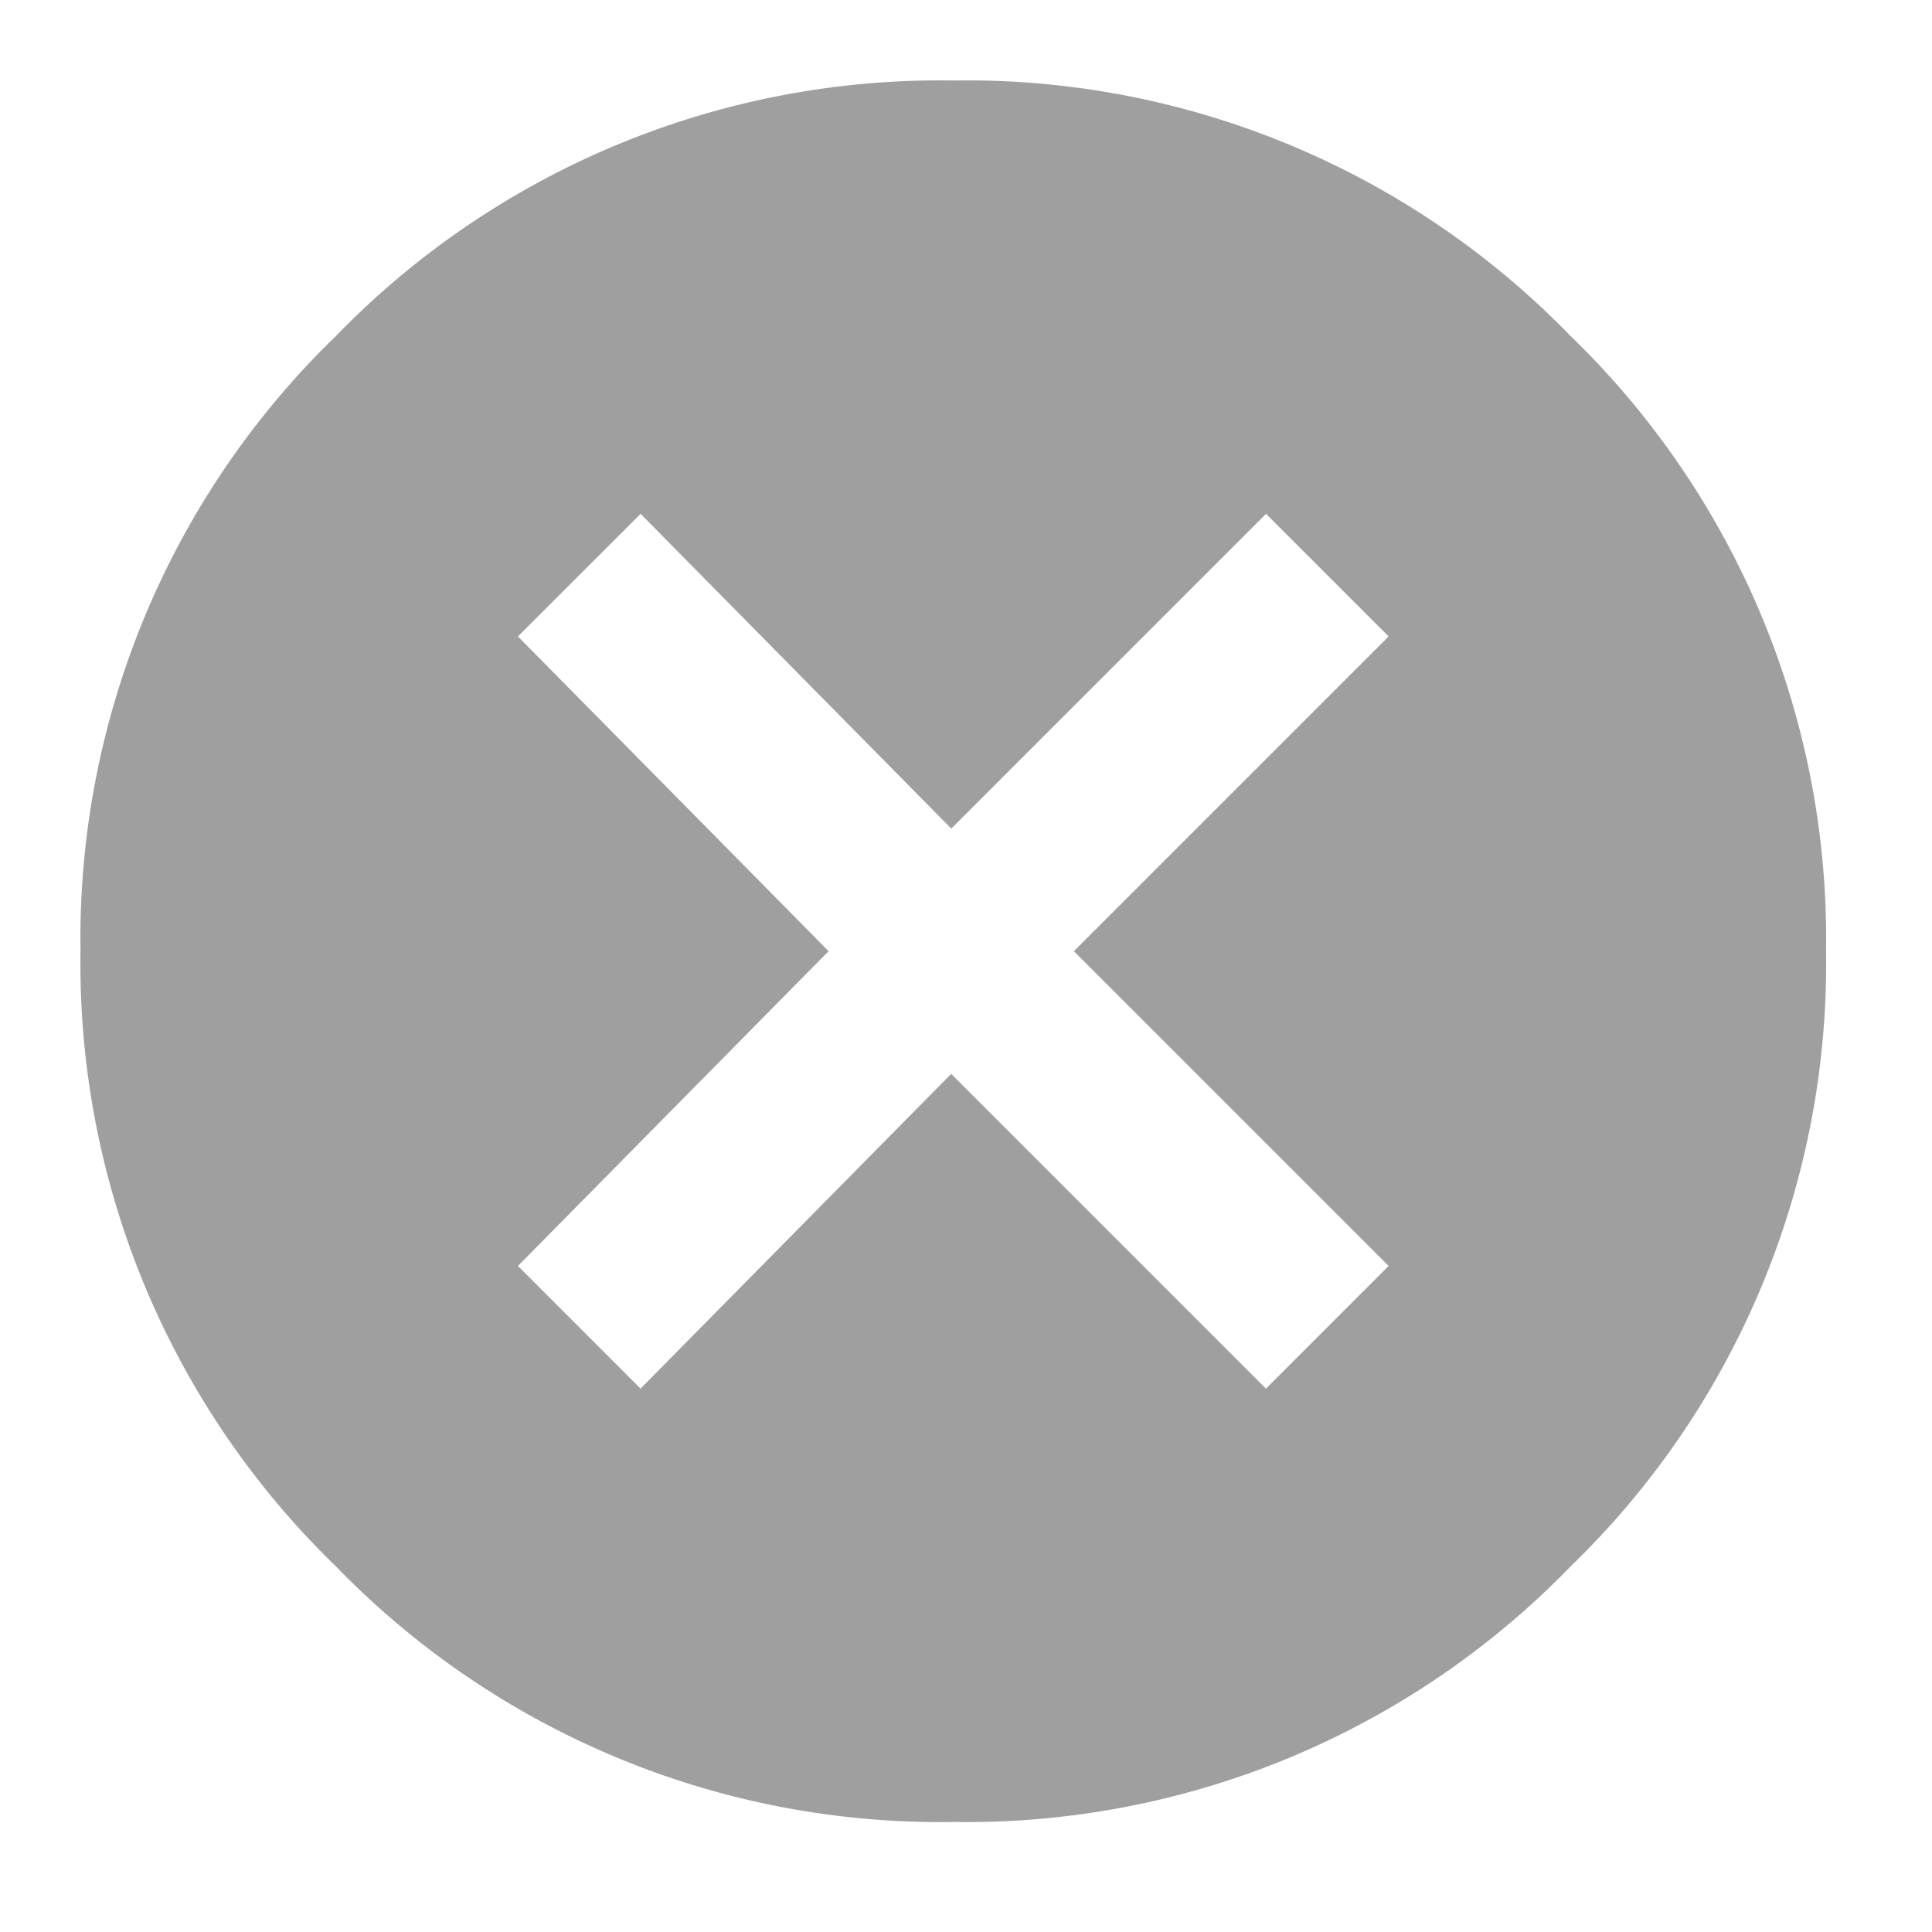 <svg xmlns="http://www.w3.org/2000/svg" viewBox="3951 363 24 24">
  <defs>
    <style>
      .cls-1 {
        fill: #9f9f9f;
        stroke: rgba(0,0,0,0);
      }

      .cls-2 {
        fill: none;
      }
    </style>
  </defs>
  <g id="cancel" transform="translate(3870)">
    <path id="back-icon" class="cls-1" d="M10.842-20.566a10.447,10.447,0,0,1,7.668,3.174A10.418,10.418,0,0,1,21.684-9.75,10.418,10.418,0,0,1,18.51-2.107a10.447,10.447,0,0,1-7.668,3.174A10.447,10.447,0,0,1,3.174-2.107,10.418,10.418,0,0,1,0-9.75a10.418,10.418,0,0,1,3.174-7.643A10.447,10.447,0,0,1,10.842-20.566ZM16.25-5.84,12.34-9.75l3.91-3.91-1.523-1.523-3.91,3.91-3.859-3.91L5.434-13.66,9.293-9.75,5.434-5.84,6.957-4.316l3.859-3.91,3.91,3.91Z" transform="translate(82 384.566)"/>
    <rect id="Rectangle_68" data-name="Rectangle 68" class="cls-2" width="24" height="24" transform="translate(81 363)"/>
  </g>
</svg>
